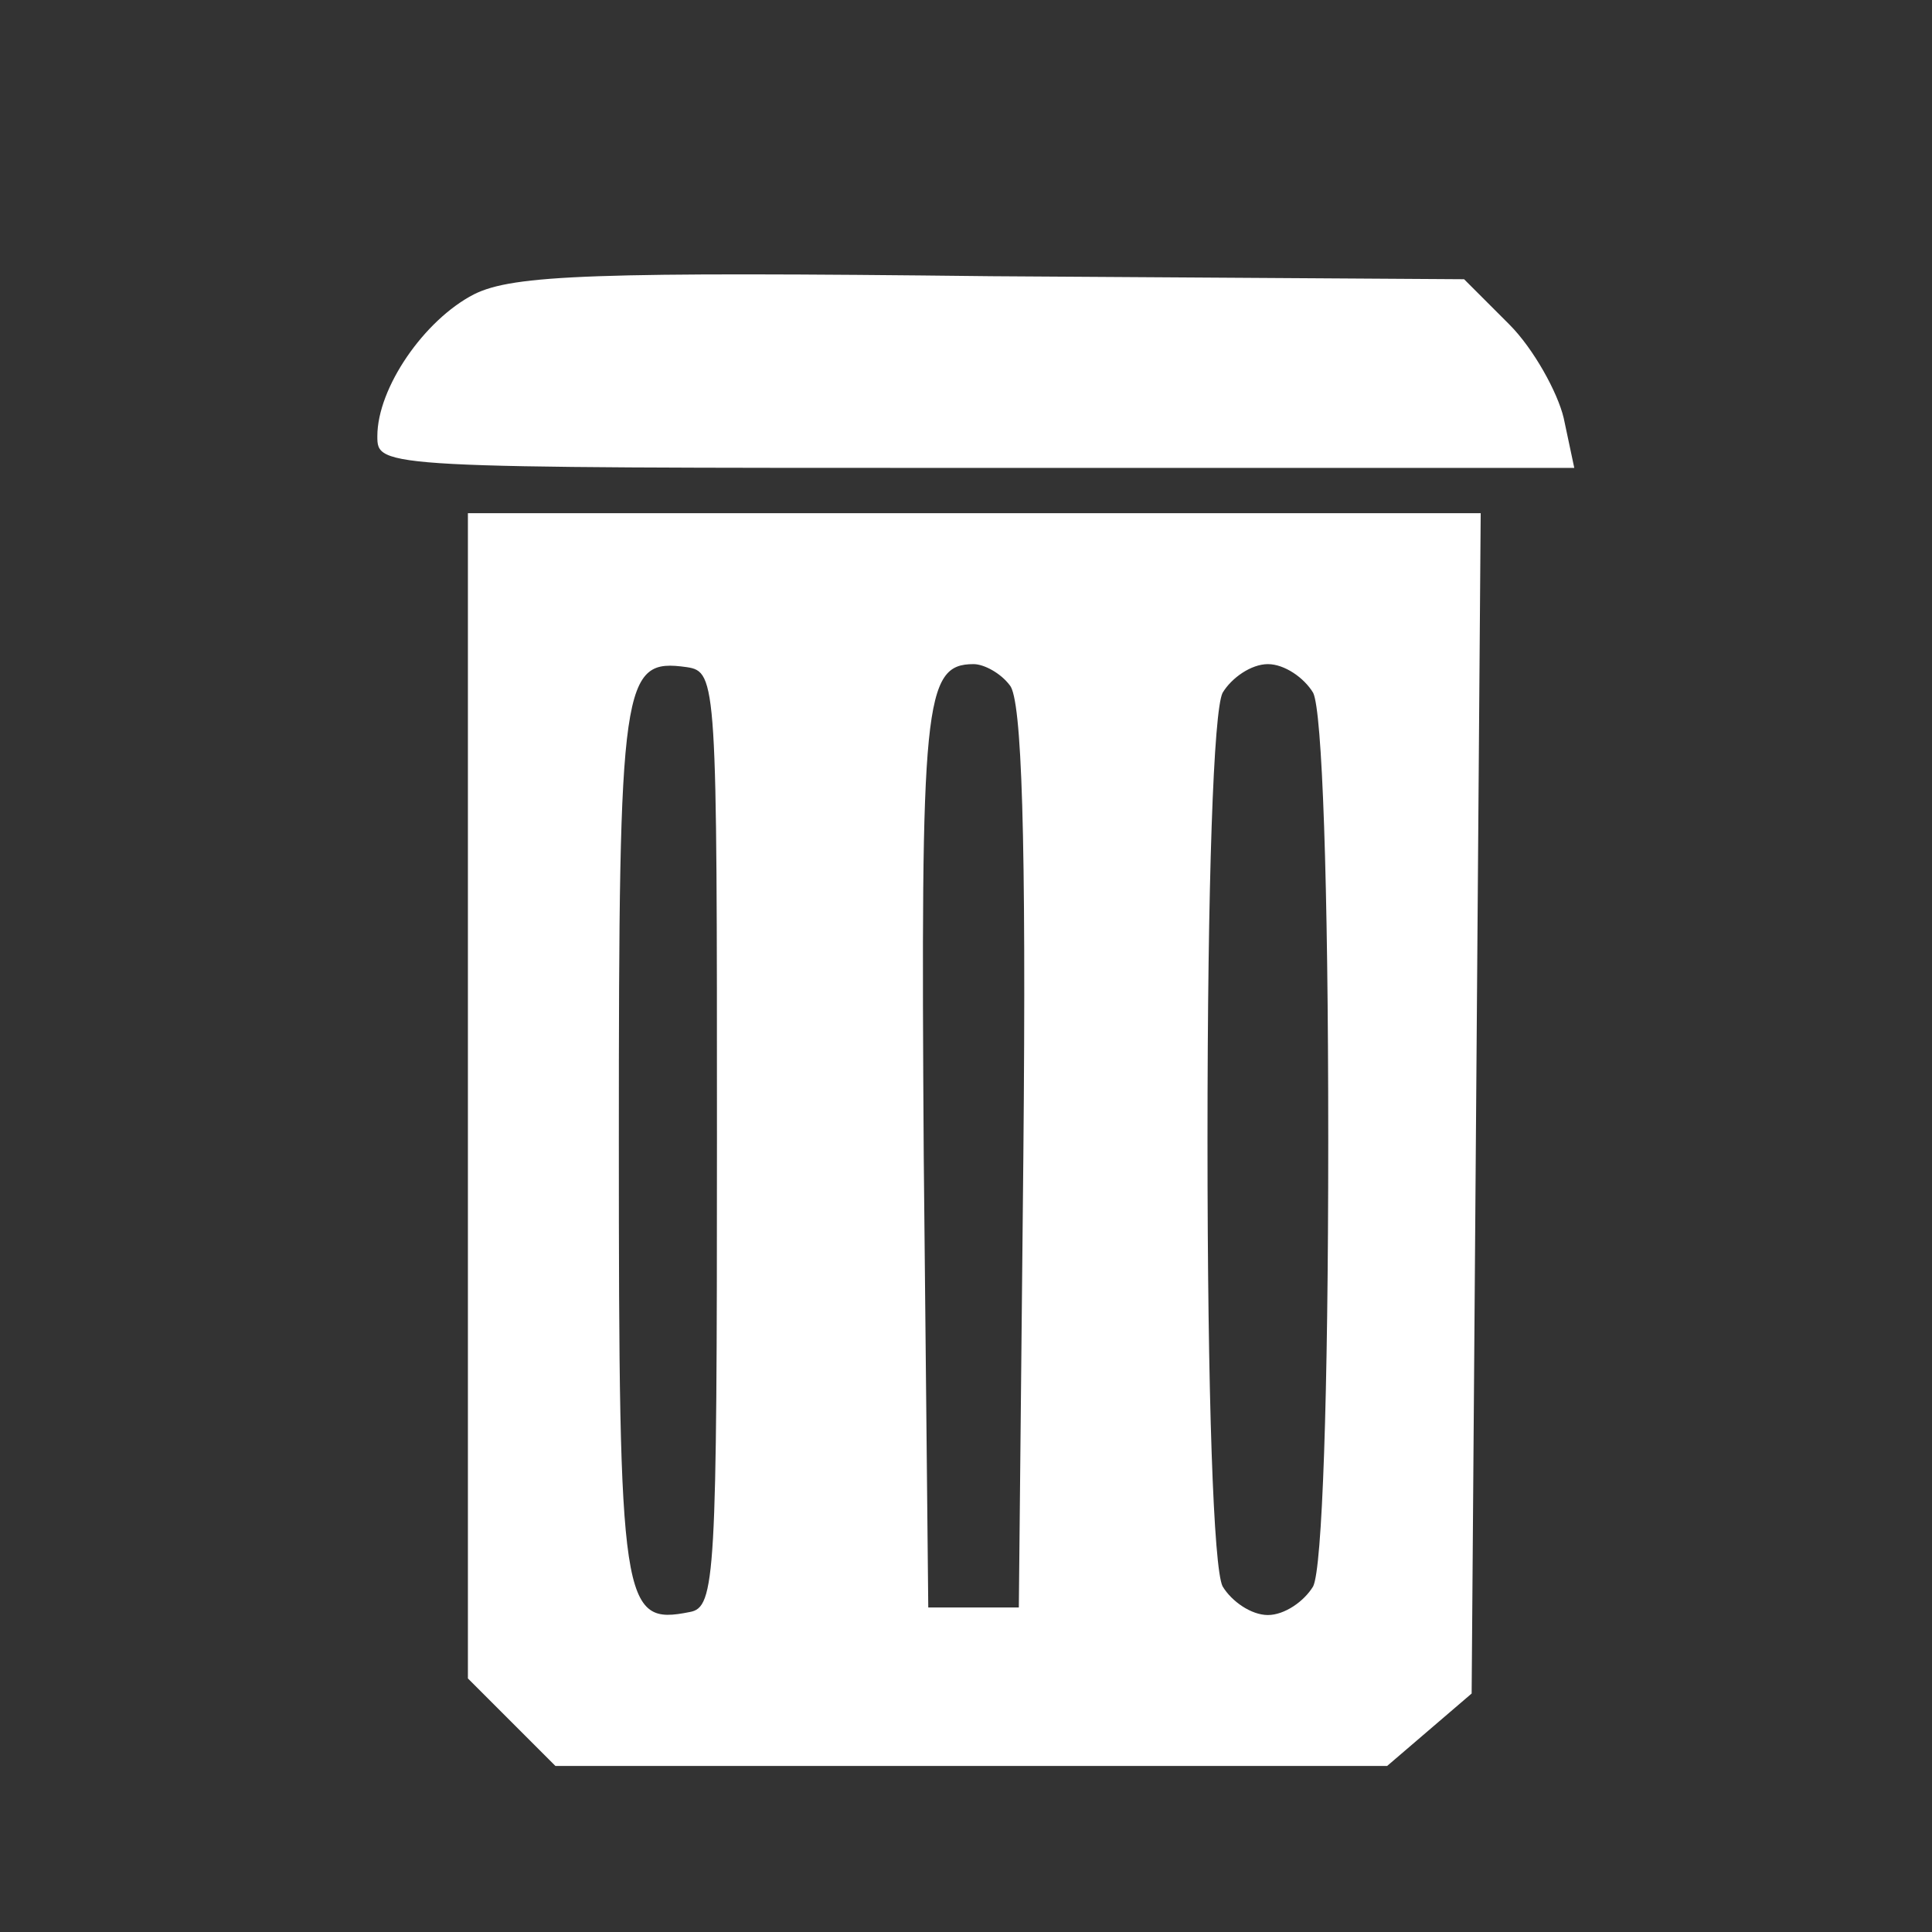 <?xml version="1.0" standalone="no"?>
<!DOCTYPE svg PUBLIC "-//W3C//DTD SVG 20010904//EN"
 "http://www.w3.org/TR/2001/REC-SVG-20010904/DTD/svg10.dtd">
<svg version="1.0" xmlns="http://www.w3.org/2000/svg"
 width="128pt" height="128pt" viewBox="0 0 128 128"
 preserveAspectRatio="xMidYMid meet">
<rect x="0" y="0" width="128" height="128" fill="#333333" stroke="none"/>
<g transform="translate(0,128) scale(0.1,-0.1)"
fill="#ffffff" stroke="none">
<path d="M314 1085 c-33 -17 -64 -62 -64 -94 0 -21 1 -21 396 -21 l397 0 -7
33 c-4 17 -20 46 -36 62 l-30 30 -313 2 c-263 3 -317 1 -343 -12z"/>
<path d="M310 554 l0 -386 29 -29 29 -29 276 0 275 0 28 24 28 24 3 391 3 391
-336 0 -335 0 0 -386z m165 -29 c0 -290 -1 -310 -18 -313 -45 -9 -47 3 -47
312 0 307 2 320 45 314 20 -3 20 -10 20 -313z m194 301 c8 -9 11 -100 9 -312
l-3 -299 -30 0 -30 0 -3 299 c-2 300 0 326 33 326 7 0 18 -6 24 -14z m201 -5
c6 -12 10 -125 10 -296 0 -171 -4 -284 -10 -296 -6 -10 -19 -19 -30 -19 -11 0
-24 9 -30 19 -6 12 -10 125 -10 296 0 171 4 284 10 296 6 10 19 19 30 19 11 0
24 -9 30 -19z"/>
</g>
</svg>
